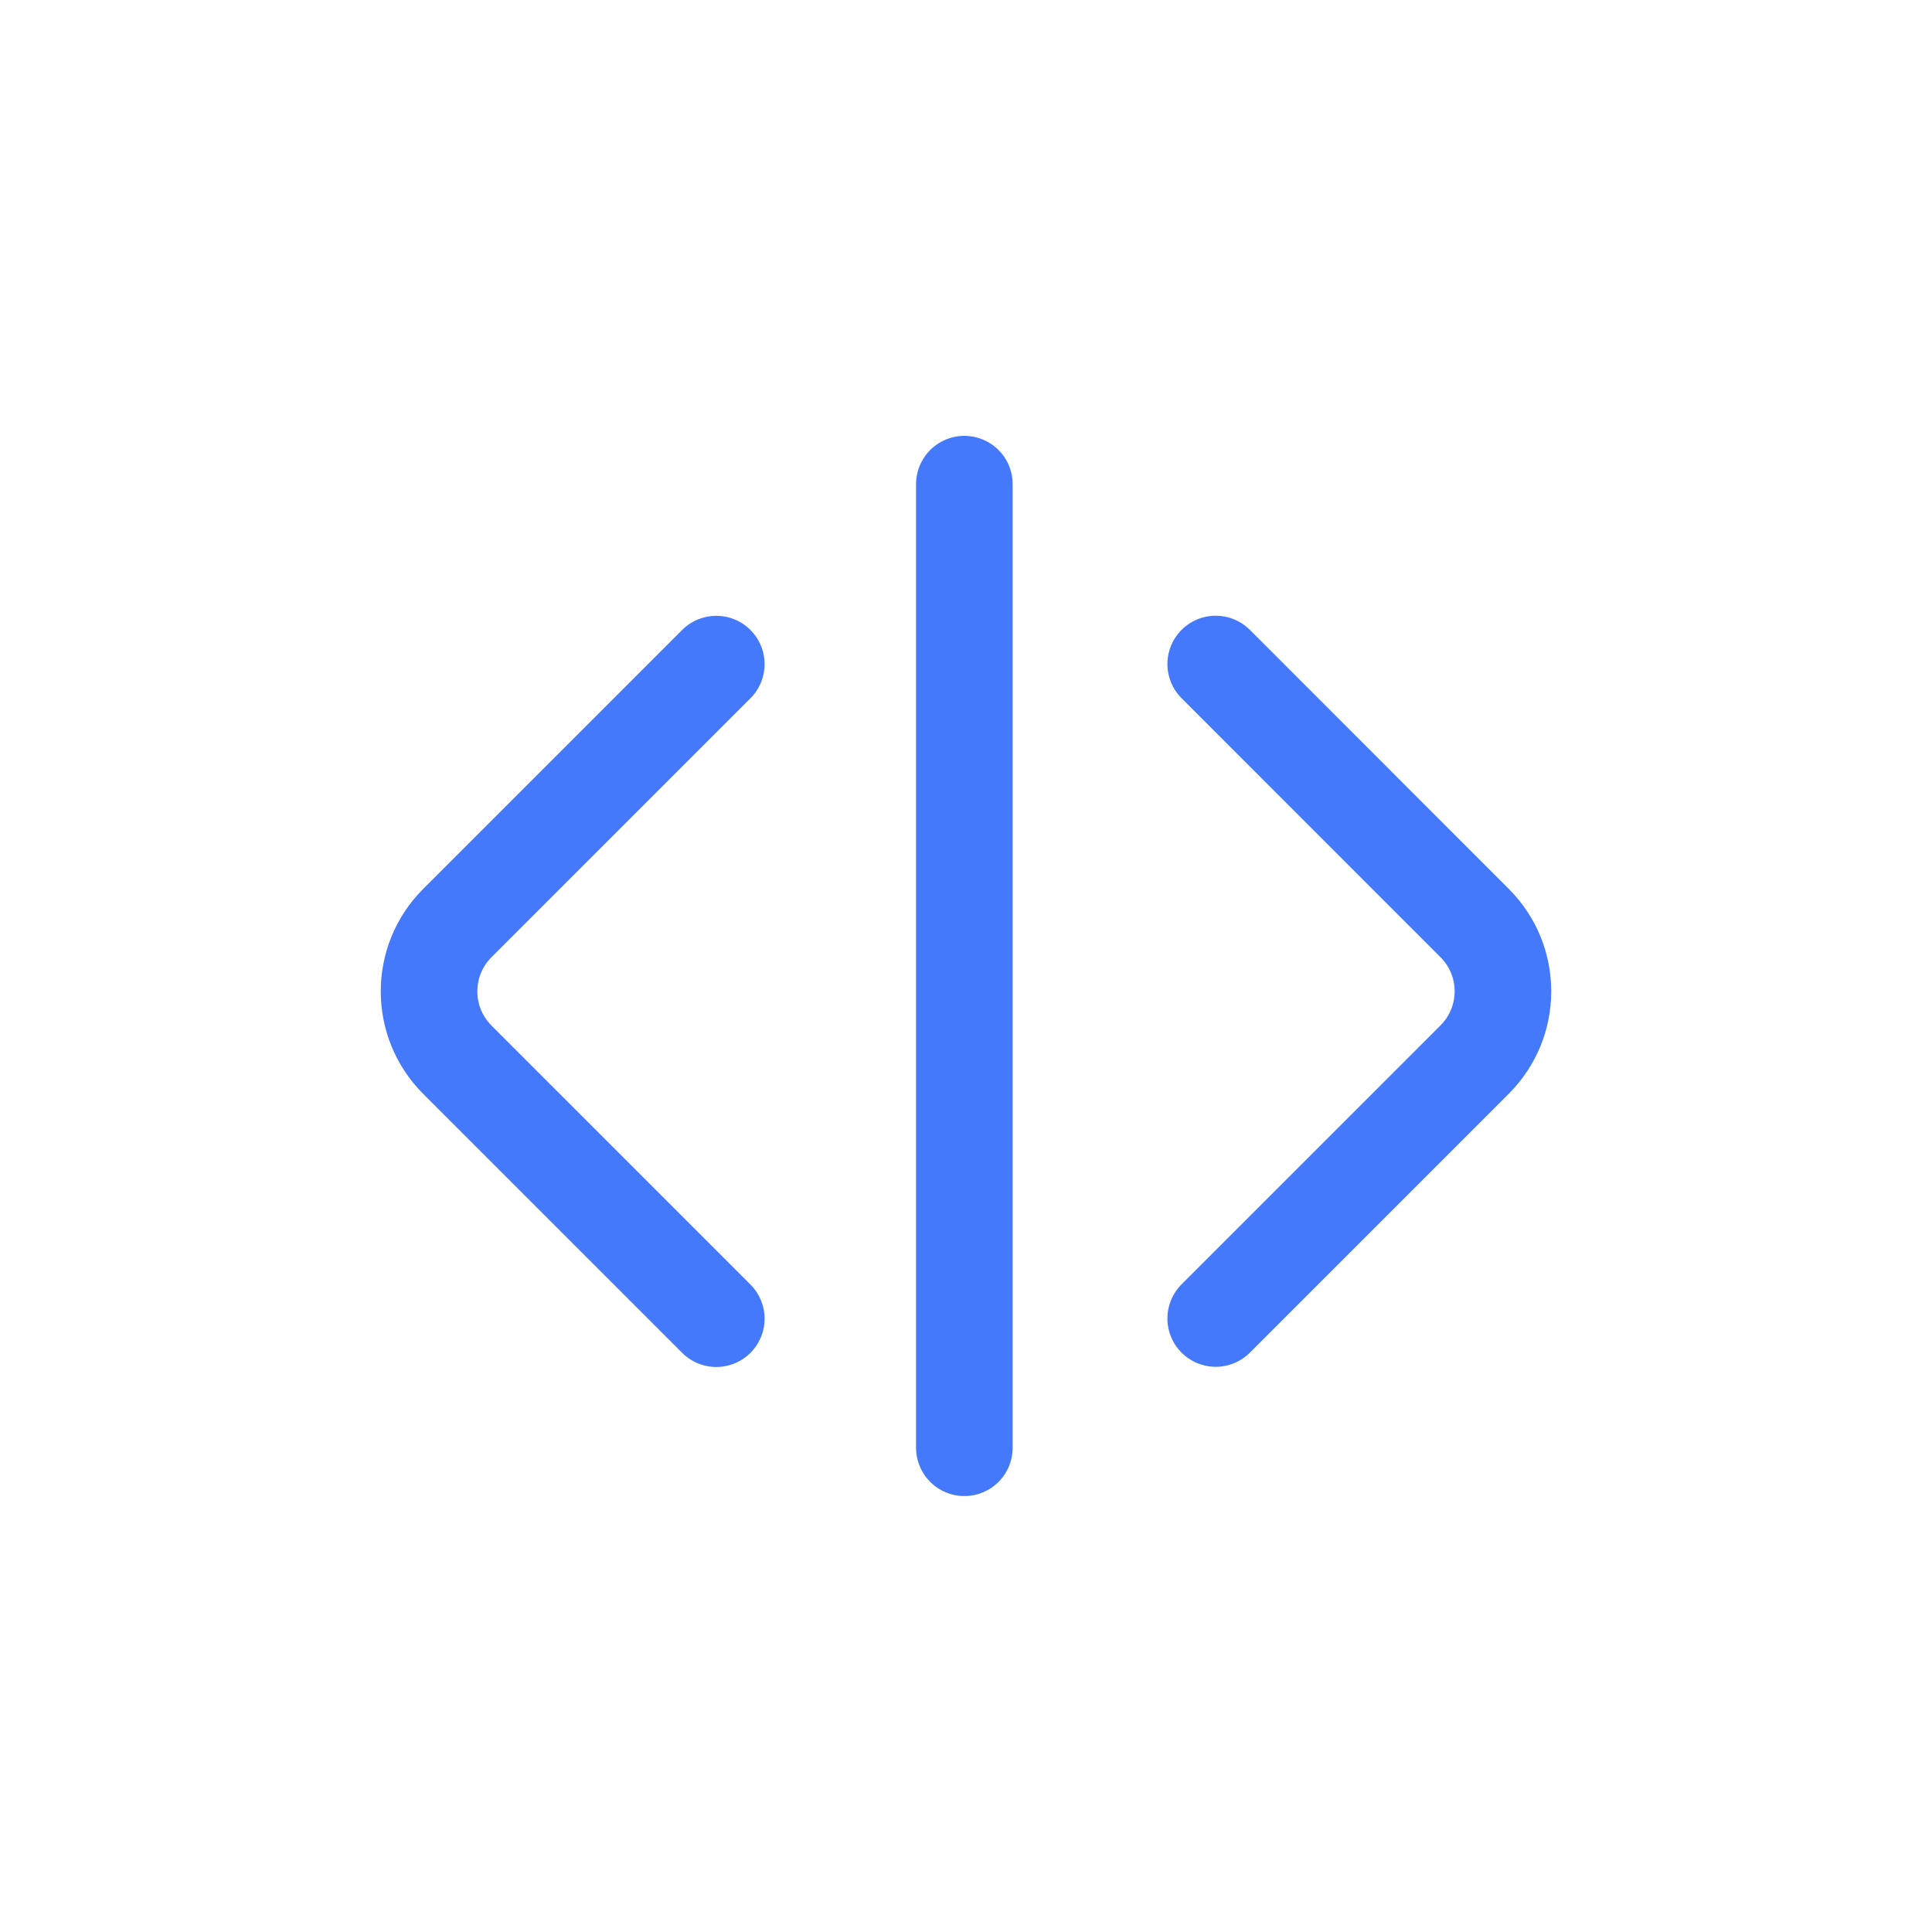 <svg width="20" height="20" viewBox="0 0 20 20" fill="none" xmlns="http://www.w3.org/2000/svg">
<path d="M7.415 6.875L4.734 9.556C4.344 9.946 4.344 10.579 4.734 10.97L7.415 13.651" stroke="#4479FB" stroke-linecap="round"/>
<path d="M12.585 13.649L15.265 10.969C15.656 10.578 15.656 9.945 15.265 9.555L12.585 6.874" stroke="#4479FB" stroke-linecap="round"/>
<line x1="9.983" y1="5.012" x2="9.983" y2="14.987" stroke="#4479FB" stroke-linecap="round"/>
</svg>
